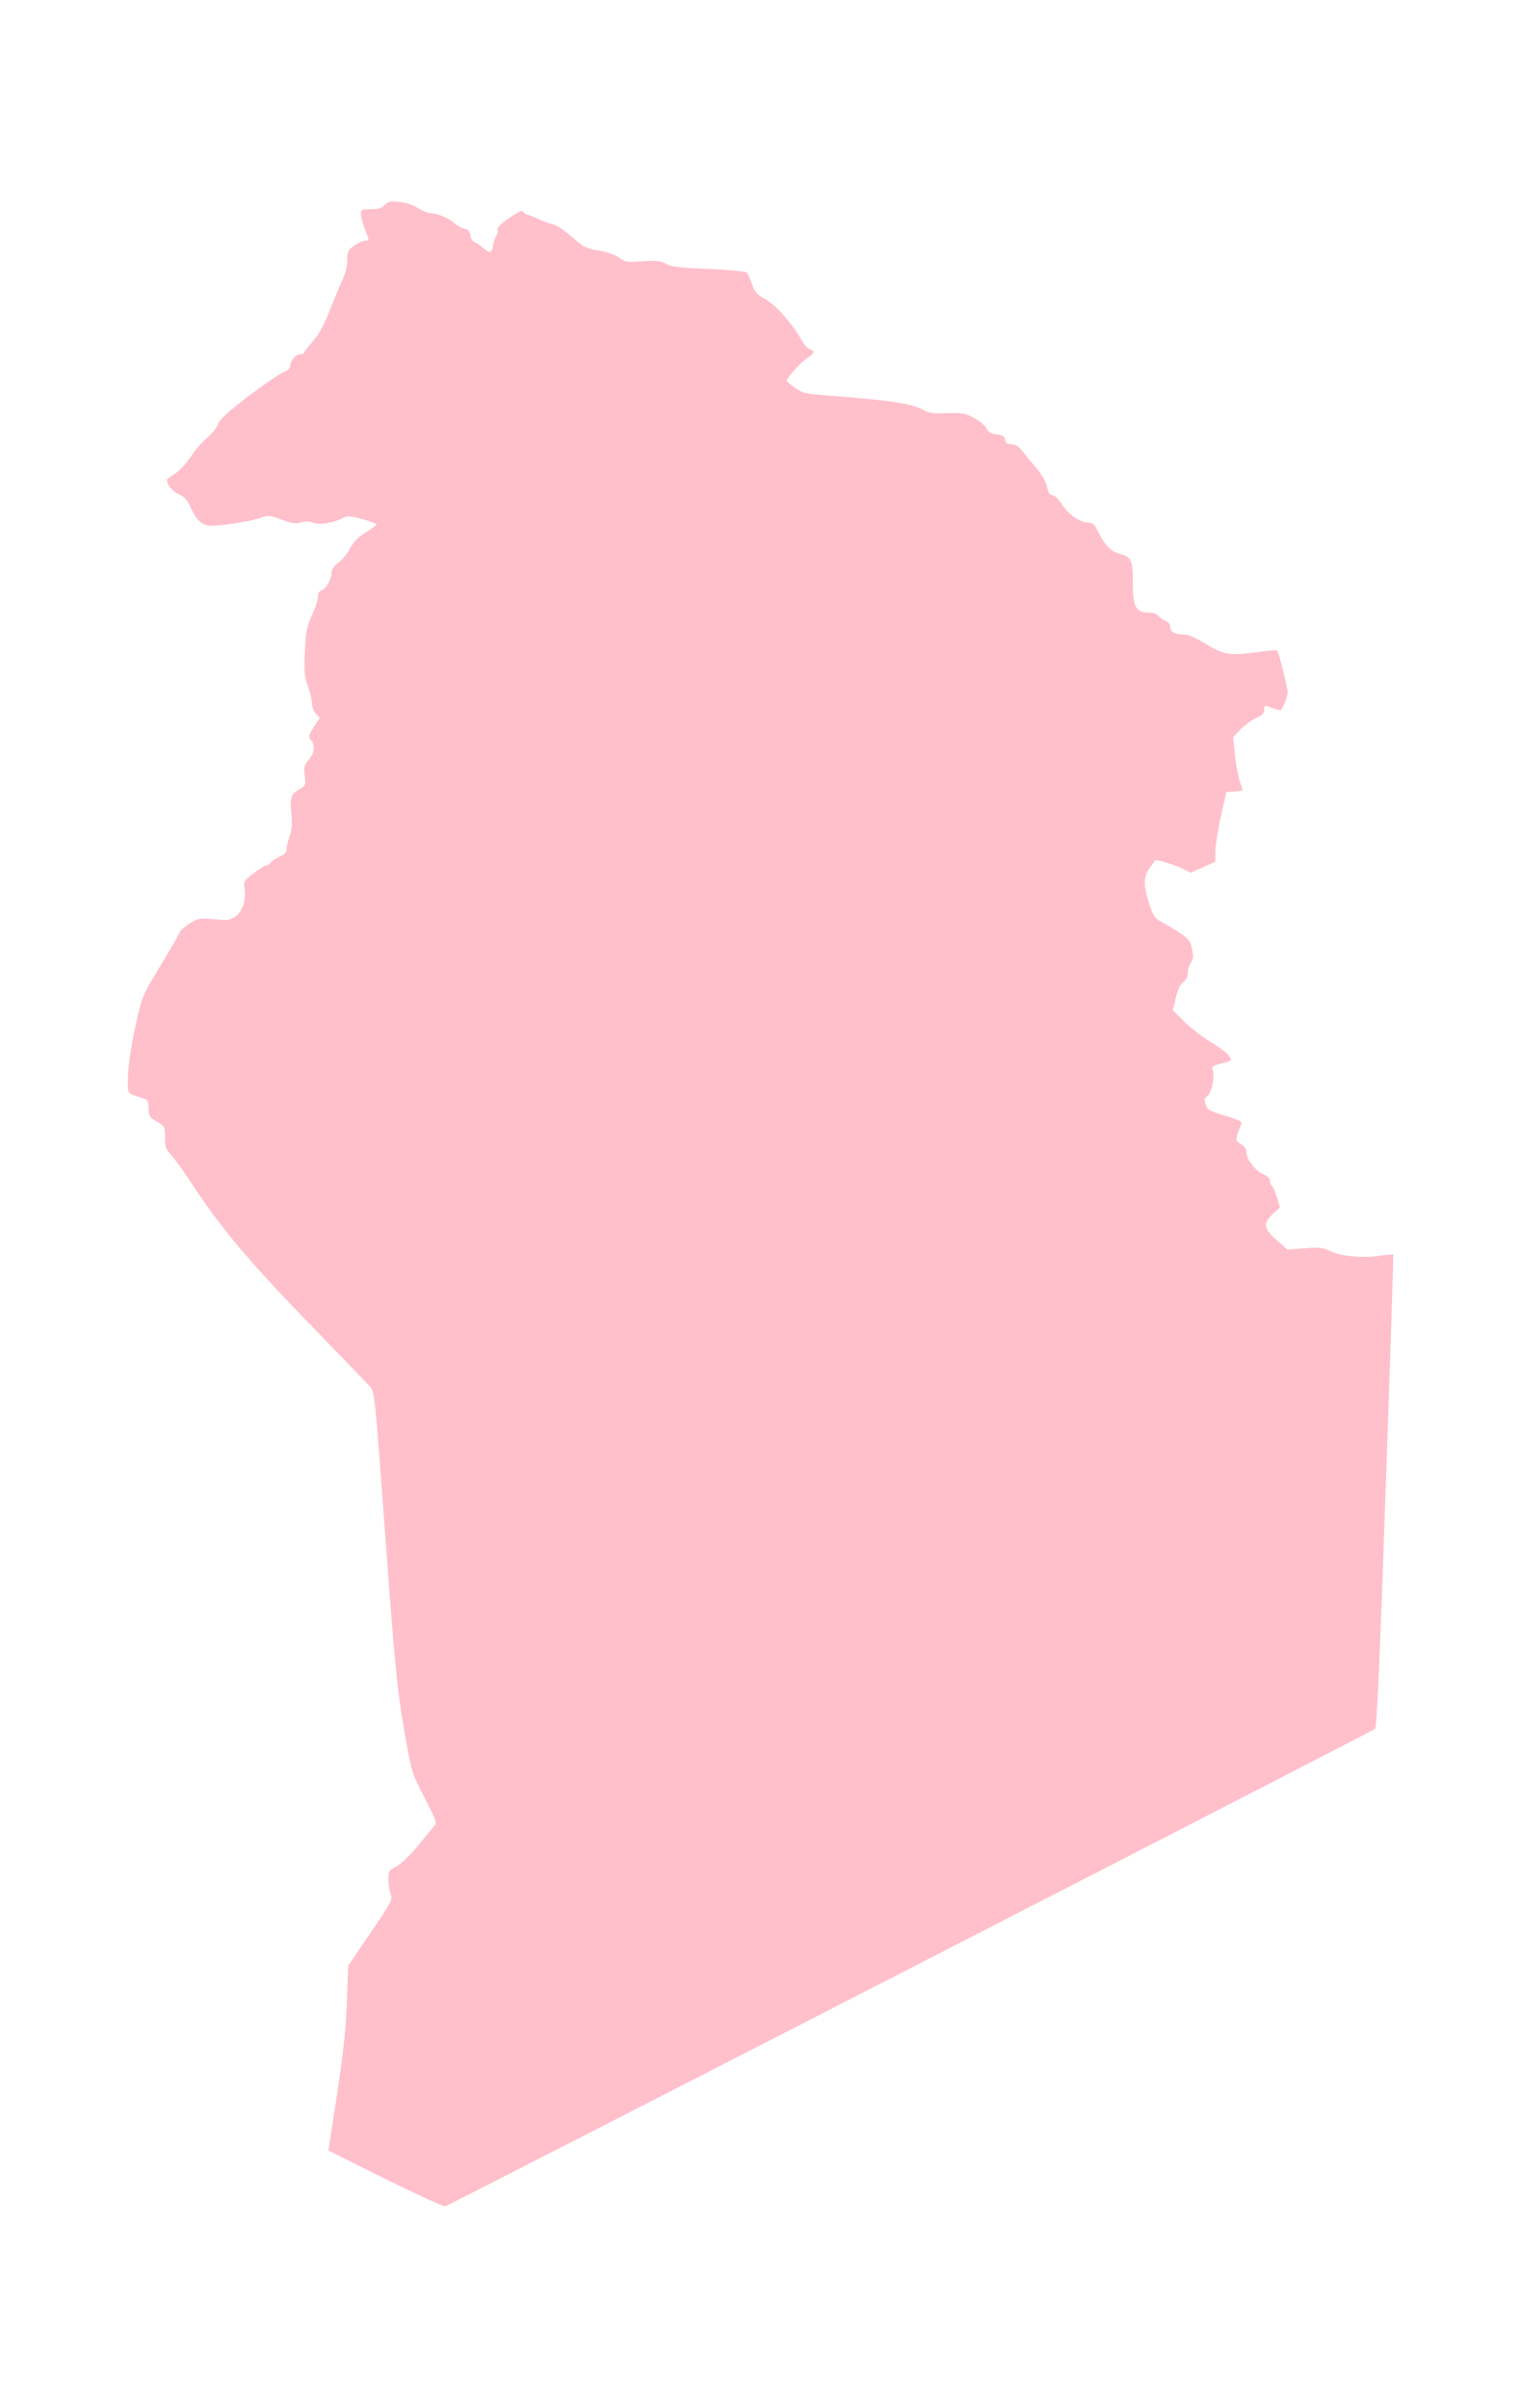 <?xml version="1.0" ?>
<svg xmlns="http://www.w3.org/2000/svg" xmlns:ev="http://www.w3.org/2001/xml-events" xmlns:xlink="http://www.w3.org/1999/xlink" baseProfile="full" height="600px" version="1.1" viewBox="1238.4 -1027.796 7761.836 12290.298" width="379px">
	<defs/>
	<path d="M 3205.0,10094.0 L 2914.0,9949.0 L 2958.0,9662.0 C 2991.0,9442.0 3003.0,9332.0 3008.0,9190.0 L 3015.0,9005.0 L 3129.0,8838.0 C 3238.0,8676.0 3242.0,8669.0 3231.0,8639.0 C 3225.0,8621.0 3220.0,8588.0 3220.0,8564.0 C 3220.0,8523.0 3223.0,8519.0 3259.0,8500.0 C 3283.0,8488.0 3328.0,8445.0 3371.0,8393.0 C 3411.0,8344.0 3449.0,8298.0 3457.0,8289.0 C 3468.0,8276.0 3460.0,8255.0 3404.0,8147.0 C 3339.0,8021.0 3339.0,8020.0 3305.0,7828.0 C 3264.0,7598.0 3254.0,7491.0 3195.0,6690.0 C 3152.0,6102.0 3149.0,6075.0 3127.0,6051.0 C 3115.0,6037.0 2976.0,5893.0 2818.0,5730.0 C 2509.0,5411.0 2374.0,5251.0 2230.0,5034.0 C 2180.0,4958.0 2125.0,4881.0 2109.0,4865.0 C 2084.0,4838.0 2080.0,4826.0 2080.0,4778.0 C 2080.0,4723.0 2079.0,4722.0 2038.0,4697.0 C 2000.0,4675.0 1997.0,4669.0 1996.0,4629.0 C 1995.0,4590.0 1992.0,4585.0 1965.0,4577.0 C 1881.0,4551.0 1887.0,4561.0 1892.0,4447.0 C 1896.0,4386.0 1911.0,4287.0 1931.0,4200.0 C 1963.0,4056.0 1964.0,4055.0 2056.0,3902.0 C 2107.0,3818.0 2151.0,3742.0 2154.0,3732.0 C 2157.0,3723.0 2180.0,3702.0 2205.0,3686.0 C 2249.0,3659.0 2254.0,3658.0 2331.0,3664.0 C 2402.0,3671.0 2413.0,3669.0 2440.0,3650.0 C 2475.0,3625.0 2495.0,3564.0 2486.0,3508.0 C 2480.0,3472.0 2482.0,3469.0 2531.0,3430.0 C 2559.0,3408.0 2588.0,3390.0 2595.0,3390.0 C 2602.0,3390.0 2614.0,3383.0 2621.0,3373.0 C 2629.0,3364.0 2650.0,3351.0 2668.0,3343.0 C 2691.0,3333.0 2700.0,3323.0 2700.0,3306.0 C 2700.0,3293.0 2707.0,3263.0 2716.0,3239.0 C 2727.0,3207.0 2730.0,3177.0 2725.0,3127.0 C 2717.0,3043.0 2722.0,3026.0 2765.0,3001.0 C 2798.0,2982.0 2799.0,2980.0 2793.0,2931.0 C 2788.0,2887.0 2790.0,2877.0 2814.0,2850.0 C 2843.0,2815.0 2848.0,2775.0 2824.0,2749.0 C 2810.0,2734.0 2812.0,2728.0 2839.0,2684.0 L 2870.0,2636.0 L 2850.0,2615.0 C 2839.0,2603.0 2830.0,2580.0 2830.0,2563.0 C 2830.0,2547.0 2821.0,2507.0 2809.0,2474.0 C 2791.0,2422.0 2789.0,2401.0 2794.0,2295.0 C 2799.0,2191.0 2804.0,2168.0 2830.0,2112.0 C 2847.0,2077.0 2860.0,2035.0 2860.0,2020.0 C 2860.0,2001.0 2866.0,1989.0 2878.0,1986.0 C 2901.0,1978.0 2930.0,1929.0 2930.0,1896.0 C 2930.0,1879.0 2941.0,1862.0 2966.0,1844.0 C 2985.0,1829.0 3012.0,1796.0 3025.0,1771.0 C 3042.0,1738.0 3064.0,1715.0 3104.0,1690.0 C 3135.0,1671.0 3160.0,1652.0 3160.0,1649.0 C 3160.0,1645.0 3127.0,1633.0 3088.0,1622.0 C 3018.0,1604.0 3013.0,1603.0 2980.0,1620.0 C 2933.0,1643.0 2867.0,1652.0 2835.0,1640.0 C 2817.0,1633.0 2796.0,1633.0 2773.0,1639.0 C 2745.0,1647.0 2727.0,1644.0 2675.0,1625.0 C 2616.0,1602.0 2608.0,1602.0 2572.0,1614.0 C 2512.0,1636.0 2337.0,1661.0 2299.0,1654.0 C 2260.0,1646.0 2238.0,1623.0 2209.0,1559.0 C 2194.0,1524.0 2179.0,1508.0 2150.0,1495.0 C 2118.0,1480.0 2090.0,1447.0 2090.0,1422.0 C 2090.0,1418.0 2108.0,1404.0 2130.0,1390.0 C 2154.0,1376.0 2187.0,1340.0 2210.0,1305.0 C 2231.0,1272.0 2269.0,1228.0 2294.0,1208.0 C 2318.0,1187.0 2343.0,1156.0 2350.0,1138.0 C 2358.0,1113.0 2396.0,1079.0 2504.0,996.0 C 2583.0,936.0 2664.0,880.0 2684.0,872.0 C 2710.0,862.0 2720.0,852.0 2720.0,835.0 C 2720.0,810.0 2749.0,780.0 2773.0,780.0 C 2782.0,780.0 2790.0,777.0 2790.0,772.0 C 2790.0,768.0 2810.0,742.0 2835.0,713.0 C 2868.0,675.0 2892.0,631.0 2926.0,543.0 C 2952.0,478.0 2981.0,408.0 2991.0,388.0 C 3002.0,366.0 3010.0,330.0 3010.0,301.0 C 3010.0,254.0 3013.0,249.0 3047.0,225.0 C 3068.0,211.0 3093.0,200.0 3102.0,200.0 C 3124.0,200.0 3124.0,206.0 3100.0,142.0 C 3089.0,113.0 3080.0,79.0 3080.0,65.0 C 3080.0,42.0 3083.0,40.0 3130.0,40.0 C 3168.0,40.0 3185.0,35.0 3201.0,19.0 C 3220.0,0.0 3230.0,-2.0 3277.0,3.0 C 3312.0,7.0 3346.0,18.0 3371.0,34.0 C 3392.0,48.0 3421.0,60.0 3435.0,60.0 C 3468.0,60.0 3529.0,86.0 3556.0,111.0 C 3568.0,122.0 3590.0,134.0 3606.0,139.0 C 3628.0,144.0 3636.0,153.0 3638.0,174.0 C 3640.0,189.0 3649.0,204.0 3658.0,207.0 C 3667.0,211.0 3688.0,224.0 3703.0,237.0 C 3741.0,268.0 3747.0,266.0 3755.0,223.0 C 3759.0,202.0 3766.0,179.0 3772.0,173.0 C 3778.0,166.0 3780.0,154.0 3777.0,146.0 C 3773.0,136.0 3792.0,116.0 3835.0,86.0 C 3889.0,49.0 3901.0,44.0 3911.0,56.0 C 3917.0,64.0 3928.0,70.0 3934.0,70.0 C 3941.0,70.0 3963.0,79.0 3985.0,90.0 C 4006.0,101.0 4039.0,113.0 4057.0,116.0 C 4077.0,120.0 4115.0,145.0 4155.0,180.0 C 4216.0,234.0 4227.0,239.0 4293.0,251.0 C 4339.0,259.0 4377.0,272.0 4399.0,288.0 C 4430.0,311.0 4437.0,312.0 4516.0,306.0 C 4588.0,301.0 4606.0,303.0 4638.0,319.0 C 4668.0,335.0 4708.0,339.0 4855.0,345.0 C 4954.0,349.0 5040.0,357.0 5047.0,362.0 C 5054.0,367.0 5066.0,394.0 5075.0,420.0 C 5089.0,463.0 5099.0,473.0 5145.0,500.0 C 5200.0,531.0 5281.0,623.0 5328.0,707.0 C 5341.0,730.0 5360.0,752.0 5371.0,755.0 C 5397.0,764.0 5395.0,775.0 5362.0,797.0 C 5323.0,822.0 5247.0,907.0 5254.0,918.0 C 5257.0,923.0 5277.0,939.0 5299.0,954.0 C 5334.0,979.0 5352.0,983.0 5462.0,991.0 C 5774.0,1014.0 5893.0,1032.0 5955.0,1067.0 C 5978.0,1081.0 6004.0,1084.0 6072.0,1081.0 C 6152.0,1079.0 6164.0,1081.0 6210.0,1106.0 C 6238.0,1121.0 6266.0,1145.0 6273.0,1159.0 C 6282.0,1179.0 6295.0,1186.0 6325.0,1190.0 C 6357.0,1194.0 6366.0,1200.0 6368.0,1217.0 C 6371.0,1235.0 6378.0,1240.0 6400.0,1240.0 C 6420.0,1240.0 6435.0,1249.0 6452.0,1270.0 C 6465.0,1287.0 6496.0,1325.0 6522.0,1355.0 C 6553.0,1390.0 6574.0,1426.0 6581.0,1455.0 C 6589.0,1487.0 6597.0,1500.0 6610.0,1500.0 C 6620.0,1500.0 6641.0,1520.0 6659.0,1548.0 C 6692.0,1599.0 6751.0,1640.0 6794.0,1640.0 C 6814.0,1640.0 6824.0,1649.0 6841.0,1683.0 C 6879.0,1759.0 6906.0,1786.0 6955.0,1800.0 C 7013.0,1816.0 7020.0,1832.0 7020.0,1950.0 C 7020.0,2076.0 7035.0,2099.0 7111.0,2100.0 C 7126.0,2100.0 7144.0,2107.0 7151.0,2116.0 C 7158.0,2125.0 7174.0,2136.0 7187.0,2141.0 C 7200.0,2146.0 7210.0,2158.0 7210.0,2168.0 C 7210.0,2196.0 7231.0,2210.0 7272.0,2210.0 C 7301.0,2210.0 7333.0,2223.0 7394.0,2260.0 C 7487.0,2316.0 7513.0,2320.0 7669.0,2299.0 C 7714.0,2293.0 7754.0,2290.0 7756.0,2293.0 C 7765.0,2301.0 7810.0,2482.0 7810.0,2508.0 C 7810.0,2526.0 7788.0,2582.0 7775.0,2598.0 C 7774.0,2599.0 7754.0,2594.0 7732.0,2586.0 C 7690.0,2571.0 7690.0,2571.0 7690.0,2595.0 C 7690.0,2614.0 7680.0,2623.0 7648.0,2638.0 C 7624.0,2649.0 7589.0,2675.0 7568.0,2696.0 L 7532.0,2735.0 L 7540.0,2820.0 C 7545.0,2867.0 7556.0,2928.0 7564.0,2955.0 C 7573.0,2983.0 7580.0,3006.0 7580.0,3007.0 C 7580.0,3008.0 7561.0,3010.0 7538.0,3012.0 L 7497.0,3015.0 L 7469.0,3140.0 C 7454.0,3209.0 7441.0,3289.0 7441.0,3318.0 L 7440.0,3371.0 L 7378.0,3399.0 L 7315.0,3427.0 L 7275.0,3407.0 C 7240.0,3389.0 7138.0,3357.0 7135.0,3363.0 C 7134.0,3364.0 7121.0,3381.0 7107.0,3401.0 C 7073.0,3446.0 7072.0,3490.0 7103.0,3583.0 C 7120.0,3638.0 7131.0,3657.0 7155.0,3671.0 C 7298.0,3754.0 7309.0,3762.0 7321.0,3812.0 C 7330.0,3853.0 7330.0,3864.0 7316.0,3885.0 C 7307.0,3898.0 7300.0,3923.0 7300.0,3939.0 C 7300.0,3959.0 7292.0,3974.0 7278.0,3985.0 C 7262.0,3995.0 7250.0,4021.0 7239.0,4065.0 L 7224.0,4129.0 L 7284.0,4189.0 C 7318.0,4221.0 7380.0,4269.0 7423.0,4295.0 C 7489.0,4335.0 7520.0,4363.0 7520.0,4383.0 C 7520.0,4386.0 7497.0,4394.0 7470.0,4401.0 C 7430.0,4411.0 7421.0,4417.0 7426.0,4429.0 C 7440.0,4462.0 7423.0,4550.0 7399.0,4568.0 C 7384.0,4578.0 7383.0,4585.0 7392.0,4610.0 C 7401.0,4637.0 7411.0,4643.0 7491.0,4667.0 C 7563.0,4689.0 7579.0,4697.0 7574.0,4709.0 C 7541.0,4787.0 7540.0,4794.0 7571.0,4812.0 C 7591.0,4824.0 7600.0,4838.0 7600.0,4856.0 C 7600.0,4890.0 7647.0,4950.0 7687.0,4967.0 C 7708.0,4975.0 7720.0,4987.0 7720.0,5000.0 C 7720.0,5010.0 7724.0,5022.0 7730.0,5025.0 C 7735.0,5028.0 7746.0,5054.0 7755.0,5083.0 L 7771.0,5135.0 L 7735.0,5168.0 C 7683.0,5216.0 7687.0,5244.0 7754.0,5302.0 L 7808.0,5350.0 L 7897.0,5344.0 C 7975.0,5338.0 7991.0,5340.0 8026.0,5358.0 C 8077.0,5384.0 8192.0,5395.0 8280.0,5382.0 C 8316.0,5377.0 8347.0,5374.0 8349.0,5376.0 C 8351.0,5378.0 8333.0,5920.0 8310.0,6582.0 C 8281.0,7434.0 8265.0,7788.0 8257.0,7796.0 C 8245.0,7808.0 3537.0,10225.0 3510.0,10234.0 C 3502.0,10236.0 3364.0,10173.0 3205.0,10094.0" fill="pink"/>
</svg>
